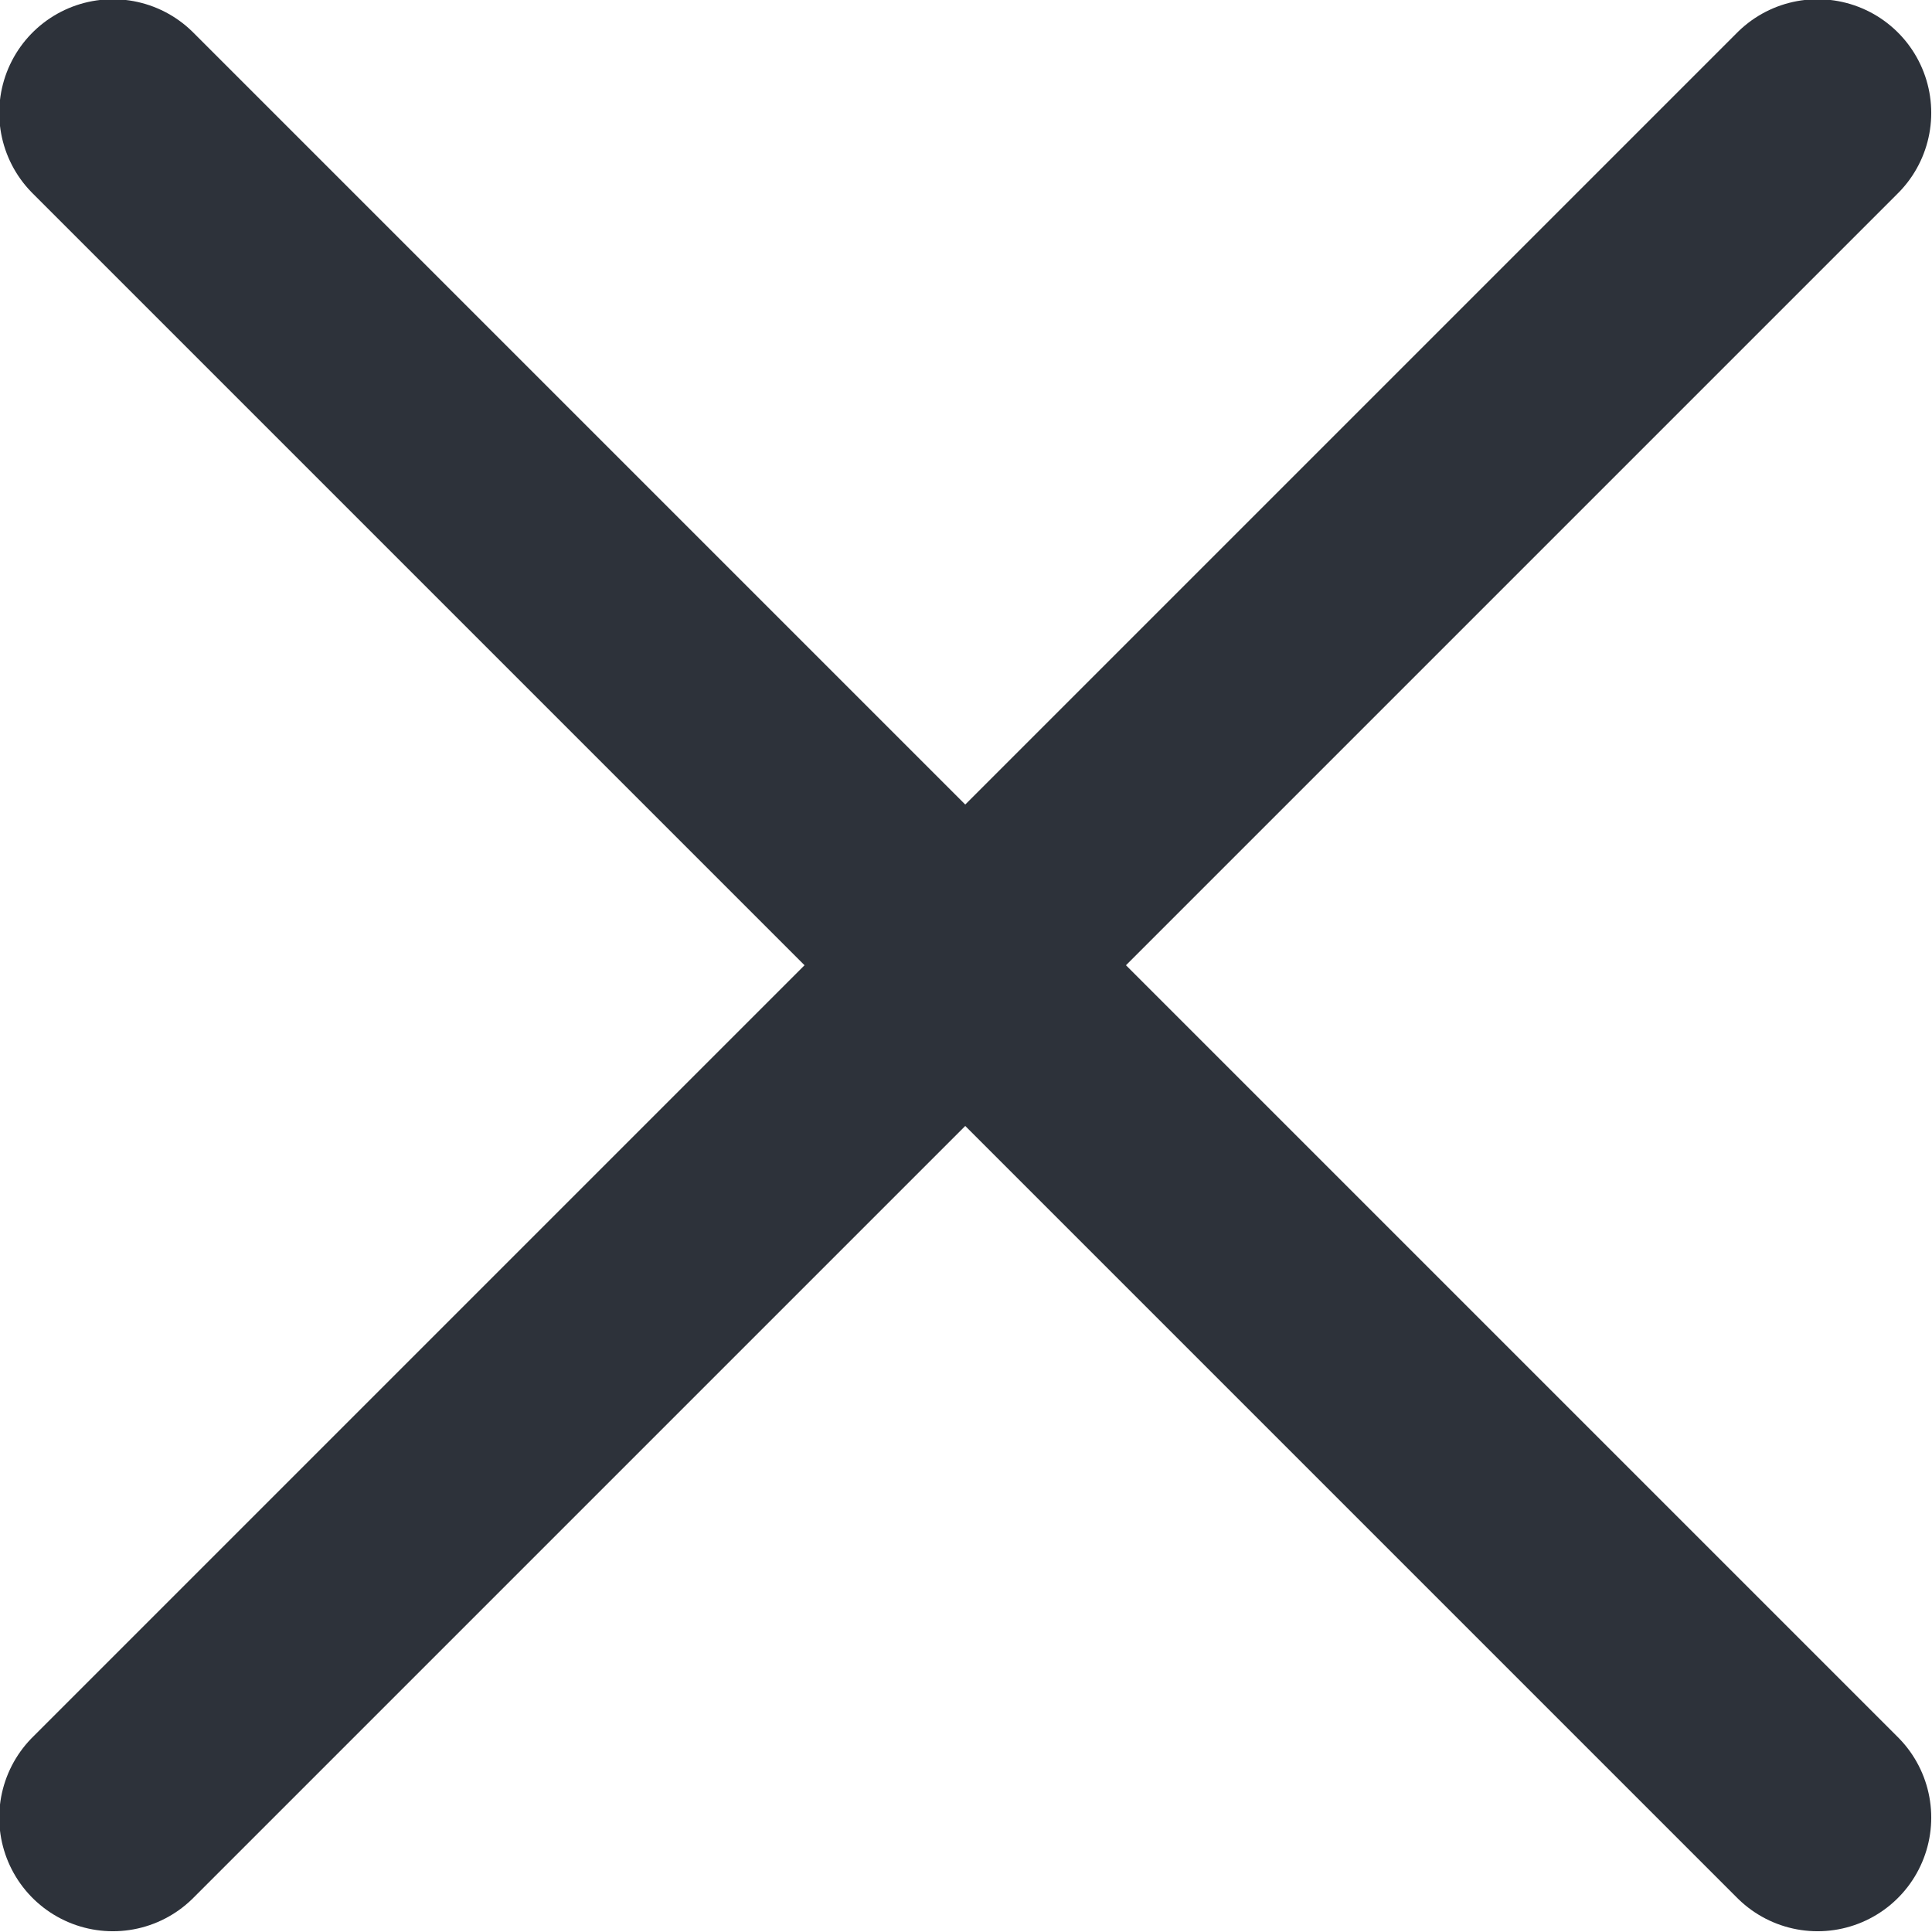 <svg xmlns="http://www.w3.org/2000/svg" fill="none" viewBox="3.63 3.63 12.75 12.75">
<path d="M15.625 4.375L4.375 15.625" stroke="#2D323A" stroke-width="1.5" stroke-linecap="round" stroke-linejoin="round"/>
<path d="M15.625 15.625L4.375 4.375" stroke="#2D323A" stroke-width="1.5" stroke-linecap="round" stroke-linejoin="round"/>
</svg>